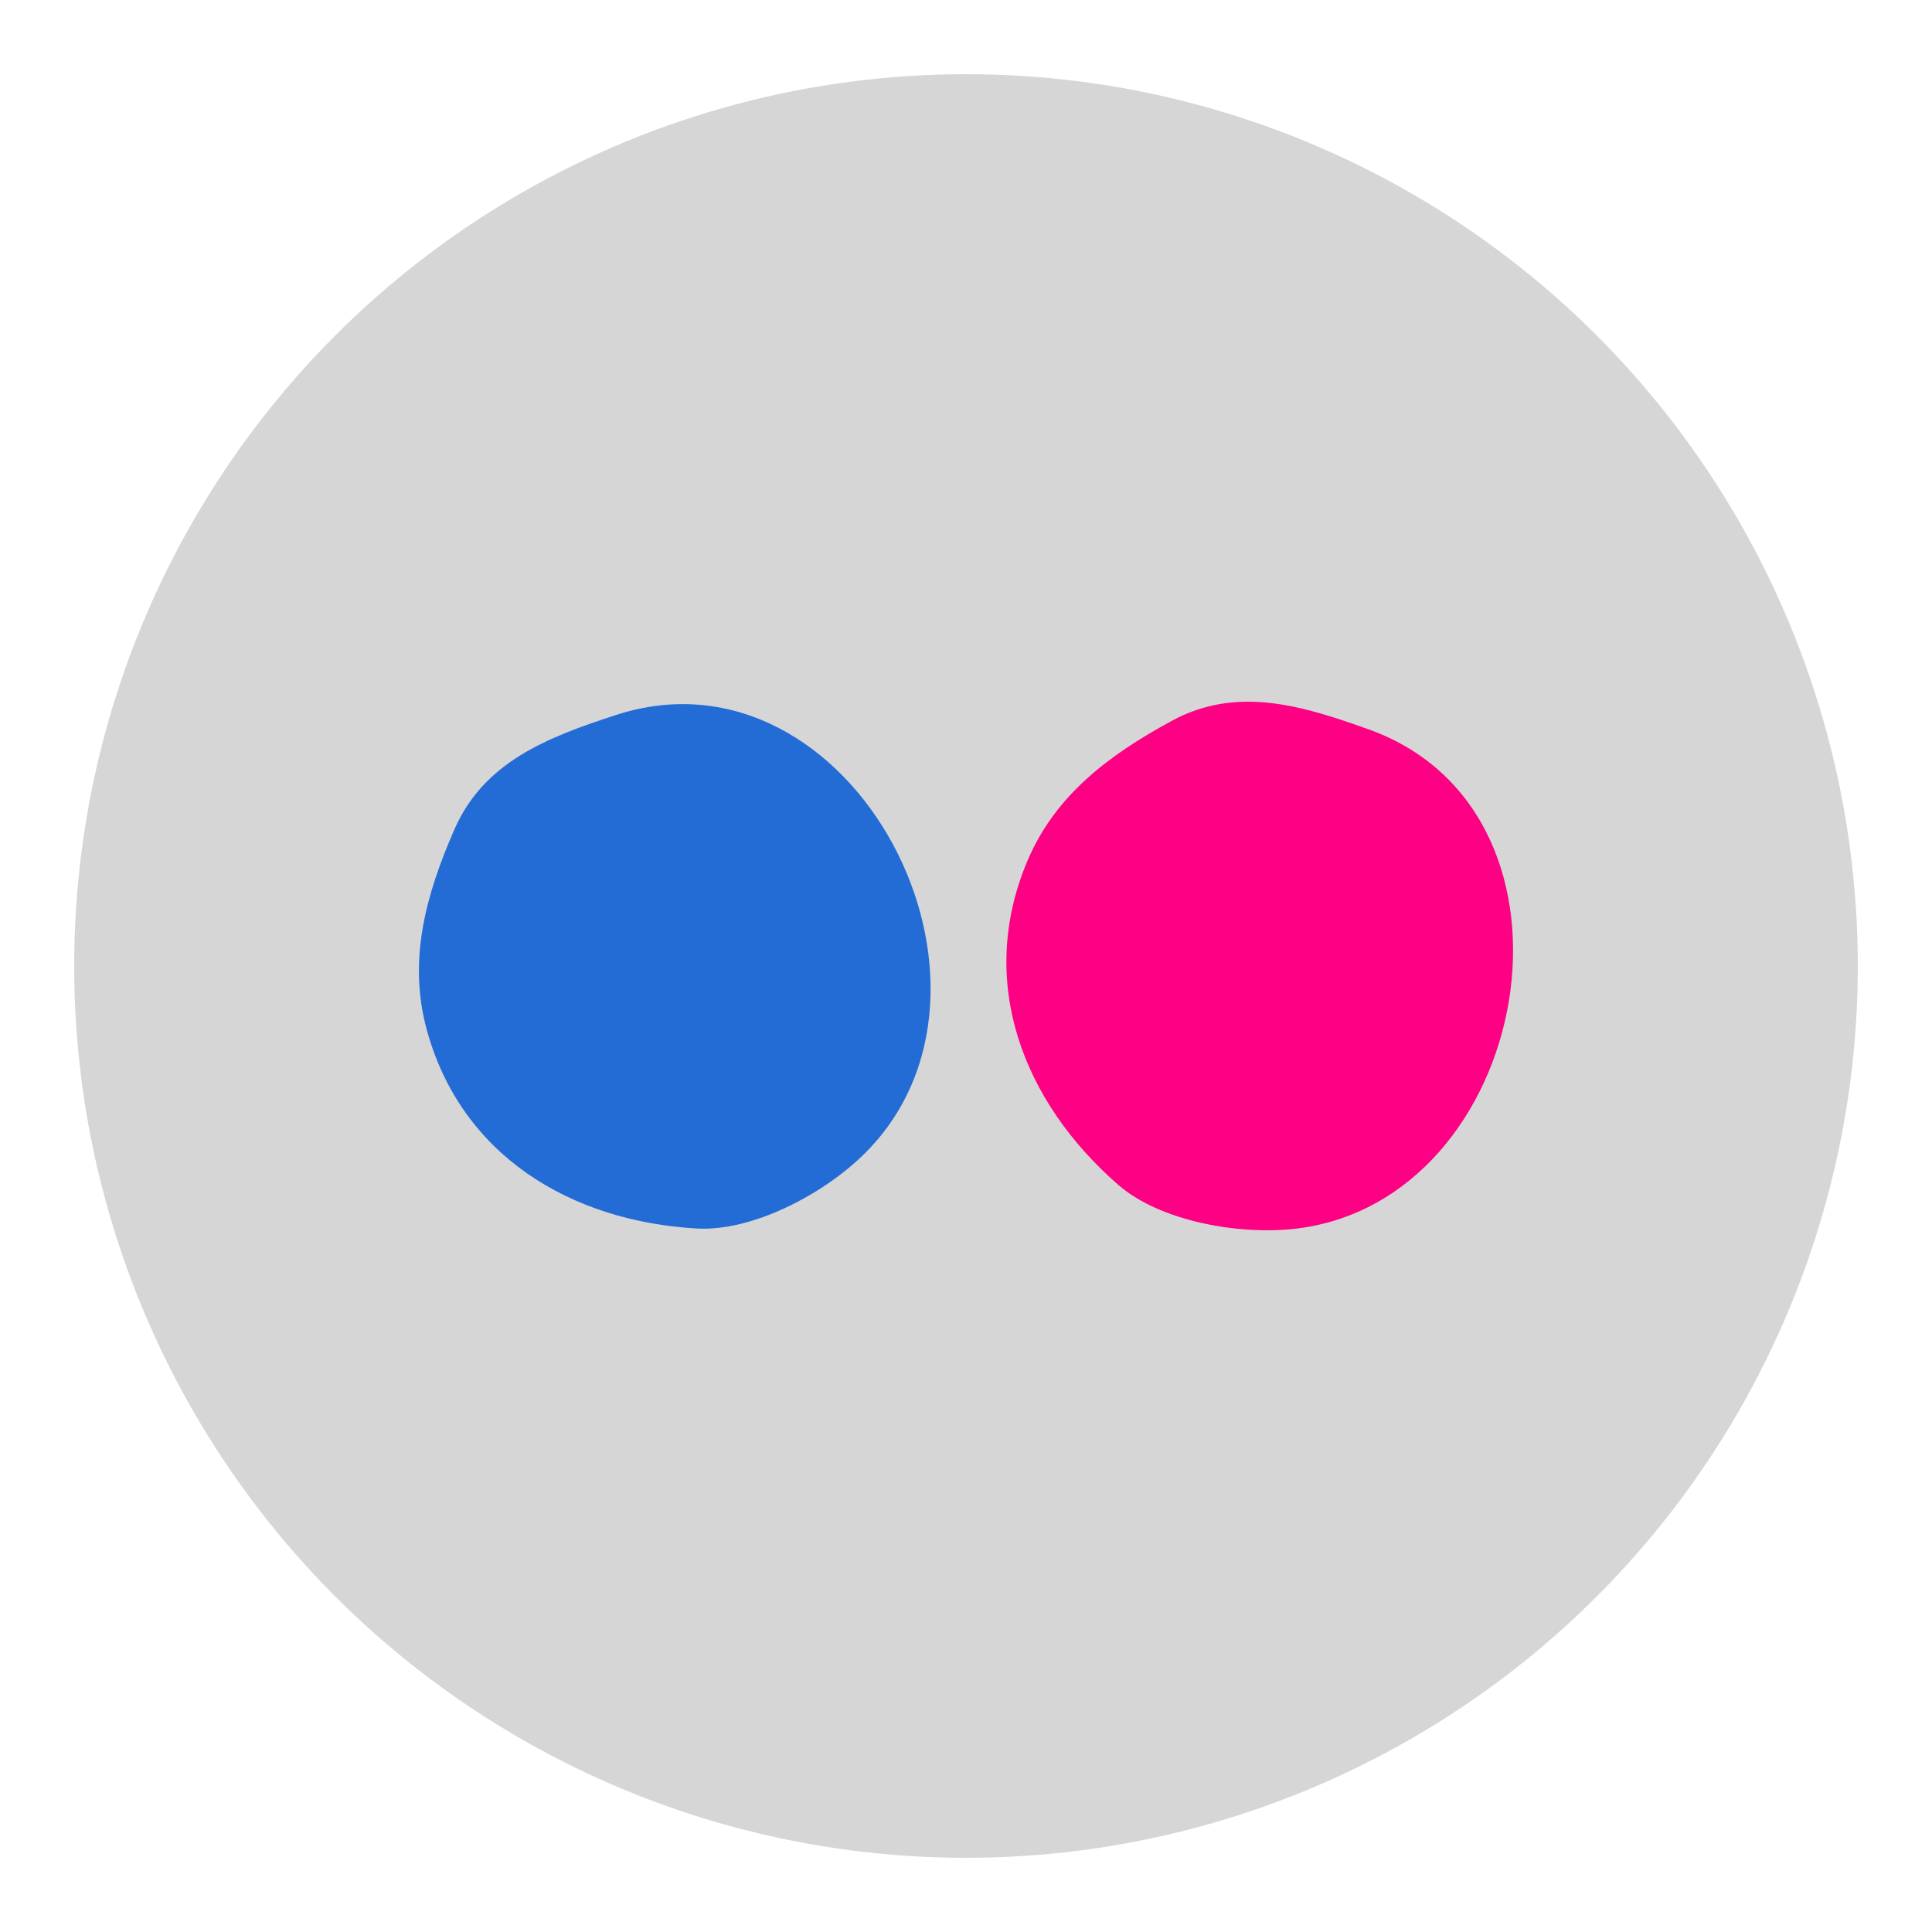 <?xml version="1.0" ?><!DOCTYPE svg  PUBLIC '-//W3C//DTD SVG 1.1//EN'  'http://www.w3.org/Graphics/SVG/1.1/DTD/svg11.dtd'><svg enable-background="new 0 0 100 100" height="100px" id="Layer_1" version="1.1" viewBox="0 0 100 100" width="100px" xml:space="preserve" xmlns="http://www.w3.org/2000/svg" xmlns:xlink="http://www.w3.org/1999/xlink"><circle cx="50" cy="50" fill="#D6D6D6" r="46.16"/><g><path d="M36.082,63.588c2.854,0.156,6.475-1.752,8.562-3.773c8.934-8.643-0.518-26.801-12.775-22.803   c-3.594,1.17-6.828,2.441-8.35,5.92c-1.471,3.367-2.41,6.734-1.439,10.332C23.85,59.83,29.578,63.225,36.082,63.588z" fill="#236CD6"/><path d="M57.881,61.328c2.156,1.877,6.186,2.592,9.074,2.281c12.357-1.334,16.049-21.469,3.92-25.844   c-3.555-1.281-6.889-2.264-10.227-0.453c-3.227,1.756-6.035,3.836-7.479,7.271C50.533,50.852,52.969,57.049,57.881,61.328z" fill="#FD0083"/></g></svg>